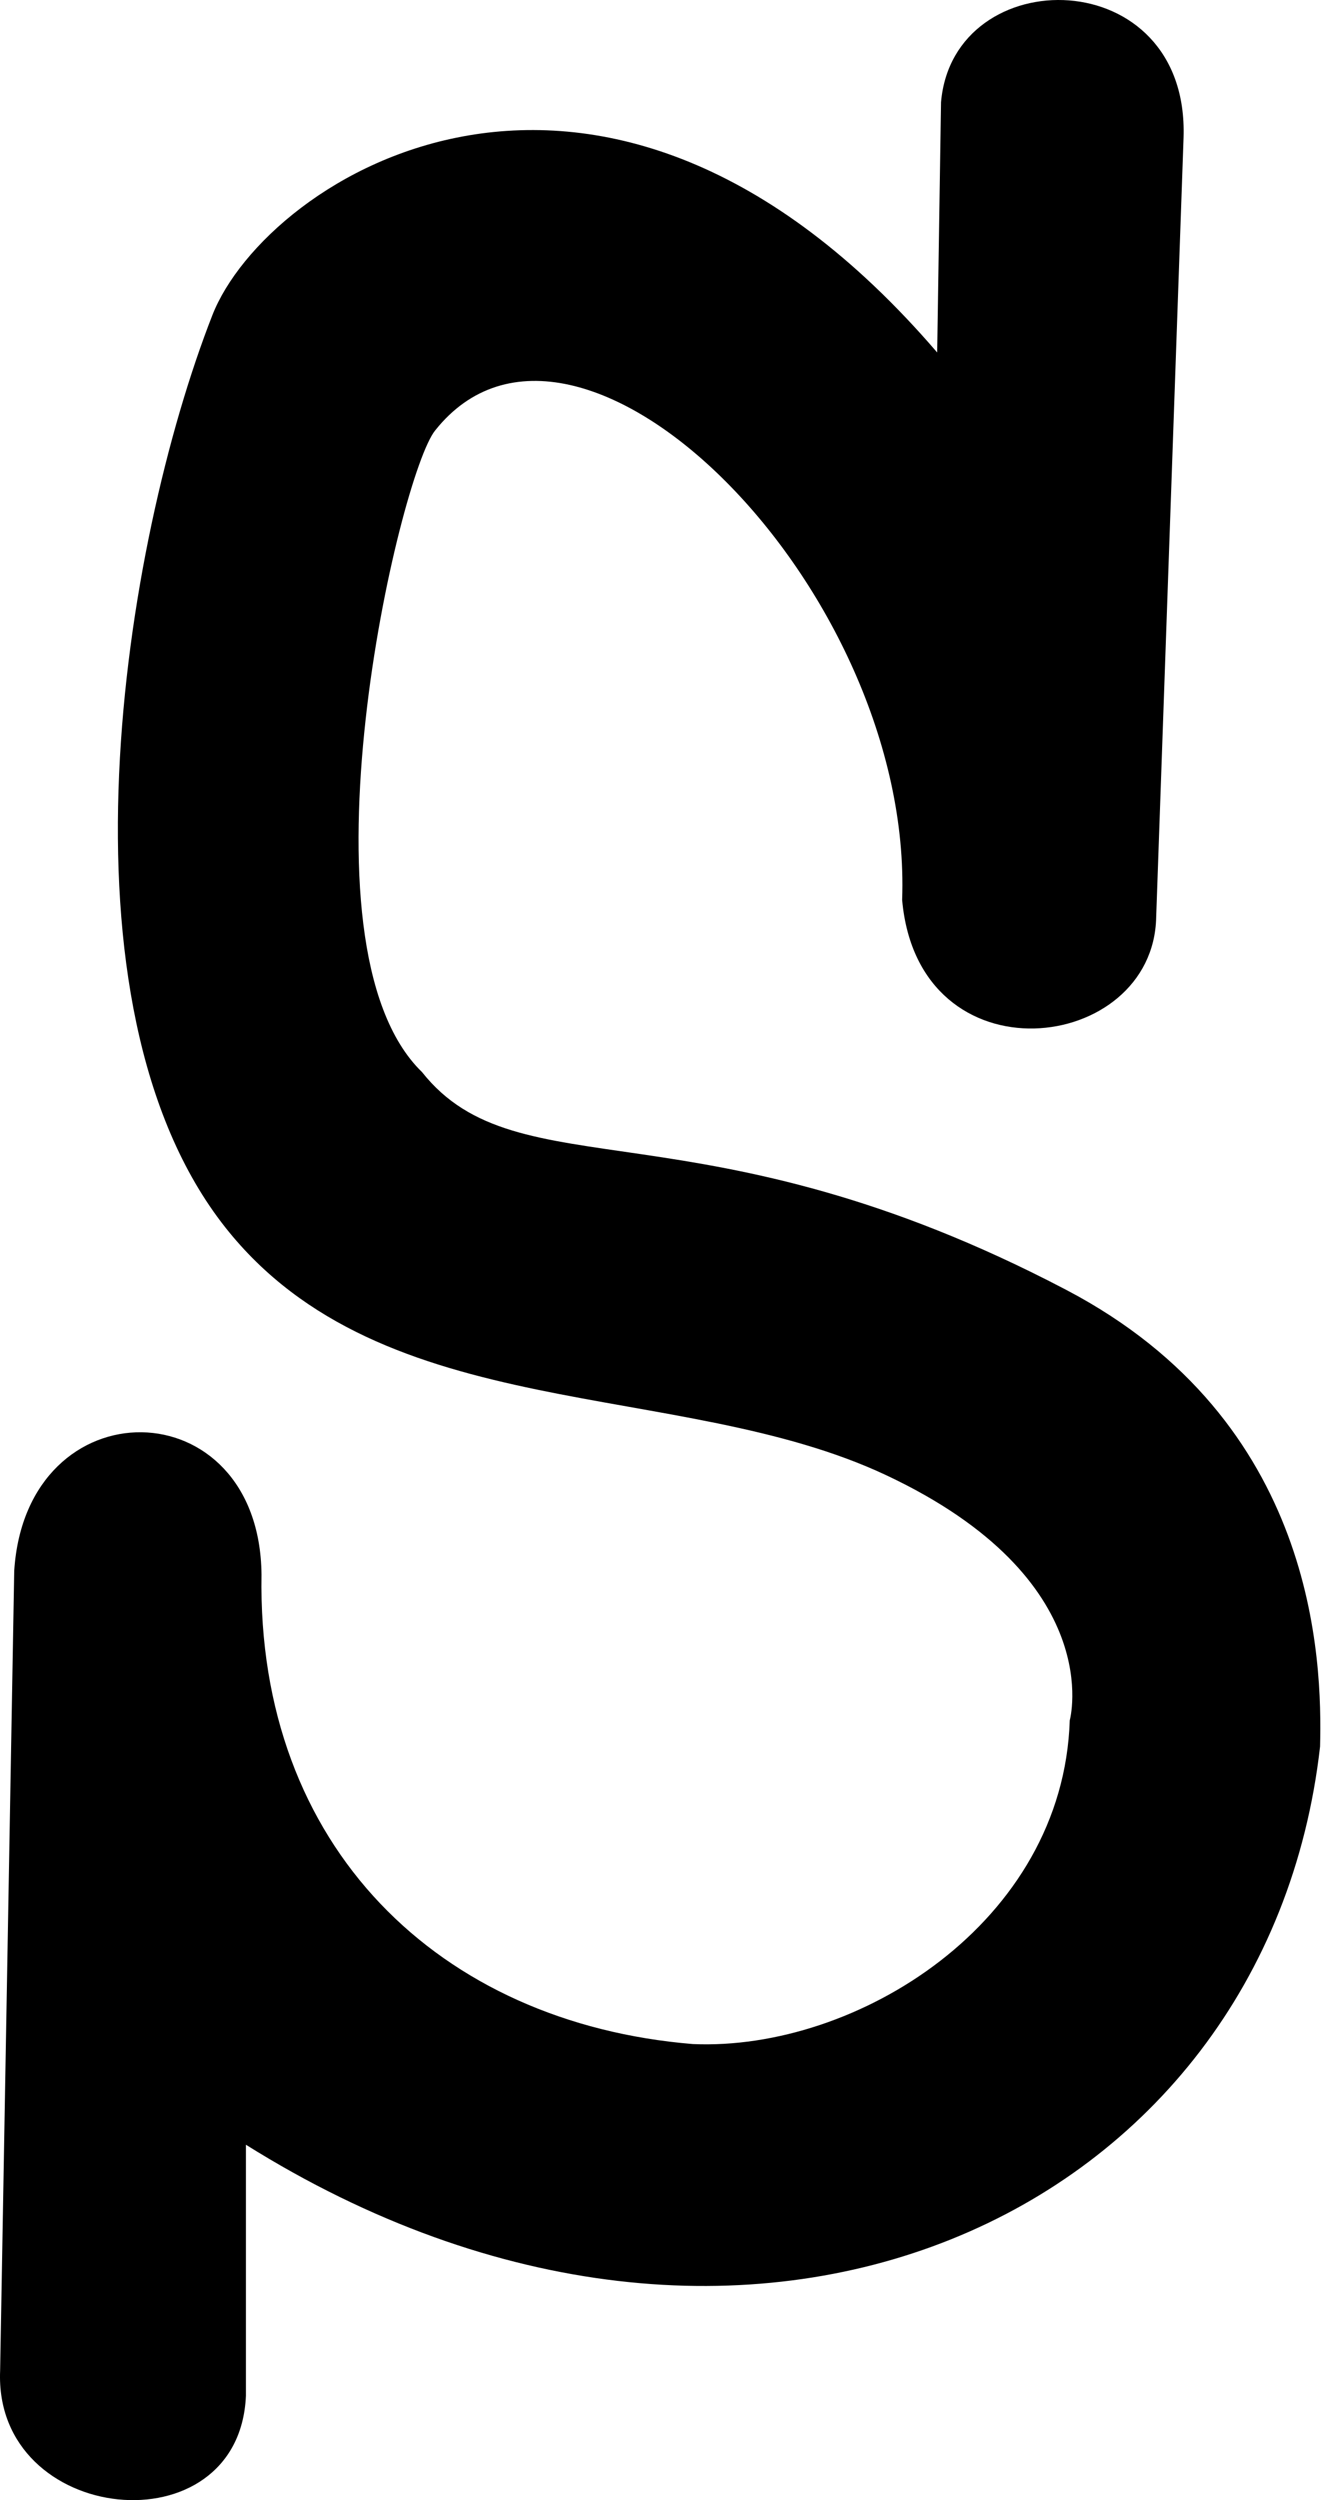 <svg version="1.1" xmlns="http://www.w3.org/2000/svg" width="271px" height="512px" fill="currentColor"><path d="M191.968,72.184l0.789-51.234c2.492-29.17,50.878-28.897,49.681,7.255l-5.608,159.614c-0.532,28.031-48.708,33.95-52.038-3.53c2.288-63.666-66.599-132.606-95.633-96.164c-7.381,8.993-29.765,105.209-2.704,131.437c19.711,24.887,56.794,5.176,131.962,44.598c51.278,26.892,52.426,75.817,51.983,93.518c-10.901,96.156-117.392,145.786-220.026,81.541v51.42c-1.361,31.72-51.708,26.549-50.347-5.171l2.887-163.79c2.461-38.23,50.255-37.666,50.656,0.765c-0.973,55.821,36.429,91.879,88.358,96.158c33.501,1.455,75.87-24.768,77.197-66.287c0,0,7.931-28.821-37.652-50.234c-42.503-19.966-102.98-9.812-135.306-50.706c-36.076-45.637-21.082-139.719-2.673-186.809C54.539,36.31,123.094-7.969,191.968,72.184z"/></svg>